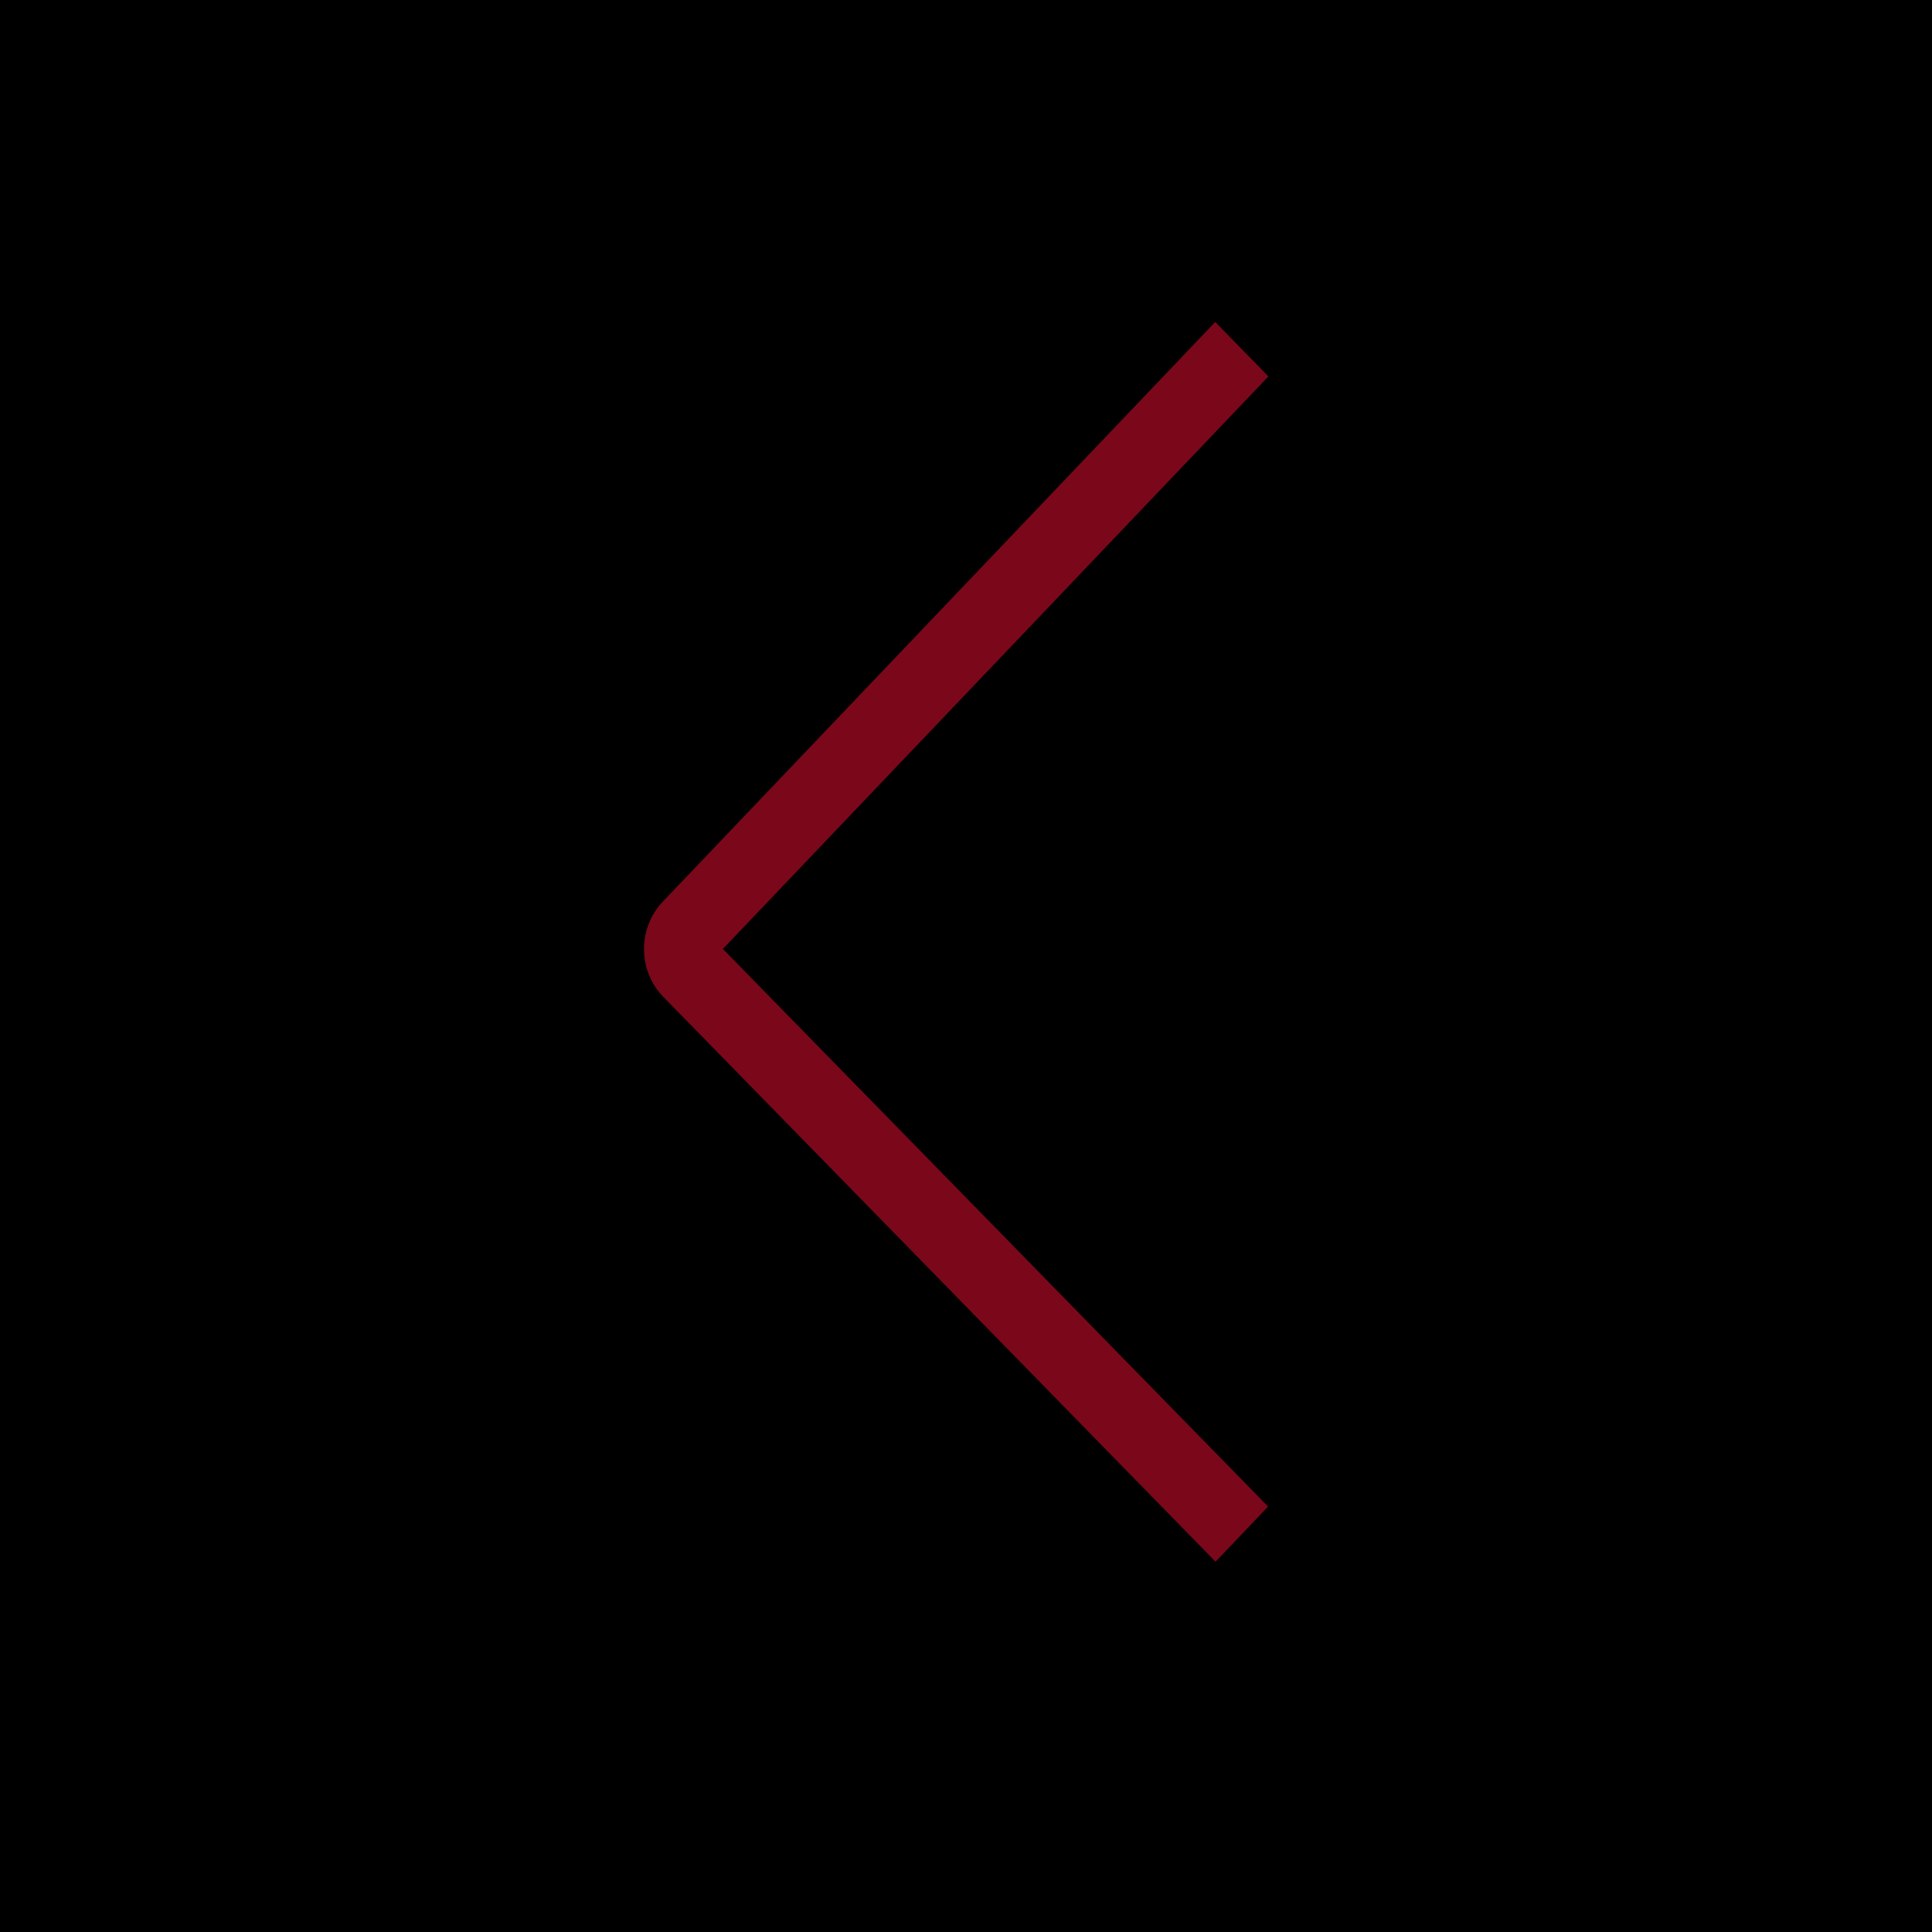 <svg xmlns="http://www.w3.org/2000/svg" width="30" height="30" viewBox="0 0 30 30">
  <g fill="none">
    <rect width="30" height="30" fill="#000"/>
    <path fill="#E50E32" d="M10.005,23.394 L18.471,14.735 L10,5.845 L10.826,5 L19.404,14.001 C19.793,14.409 19.793,15.064 19.404,15.471 L10.821,24.25 L10.005,23.394 Z" opacity=".539" transform="matrix(-1 0 0 1 29.696 0)"/>
  </g>
</svg>
